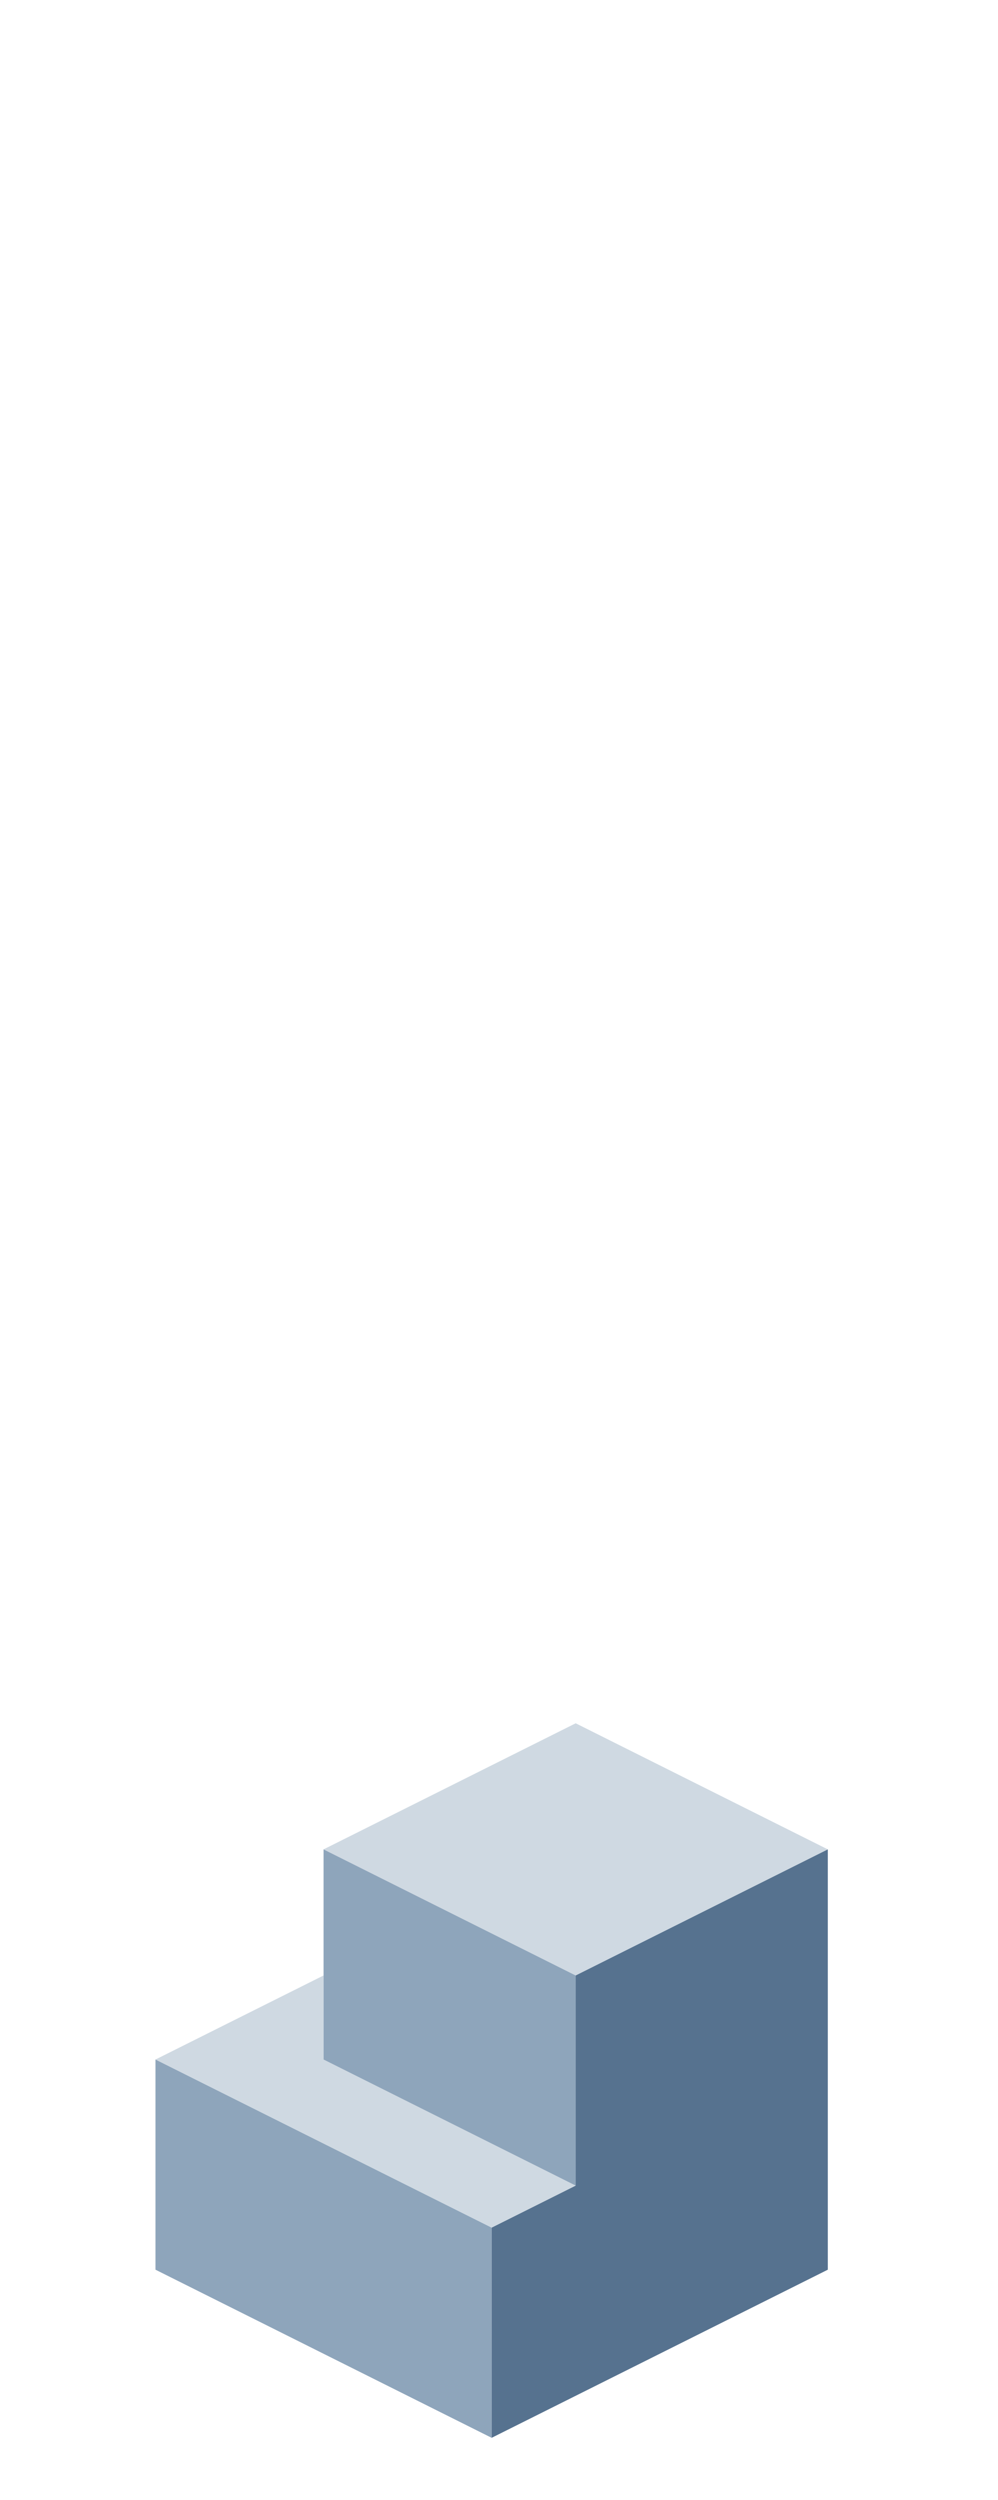 <?xml version="1.0" encoding="UTF-8" standalone="no"?>
<svg xmlns:ffdec="https://www.free-decompiler.com/flash" xmlns:xlink="http://www.w3.org/1999/xlink" ffdec:objectType="frame" height="118.95px" width="47.5px" xmlns="http://www.w3.org/2000/svg">
  <g transform="matrix(1.0, 0.0, 0.0, 1.0, 23.35, 95.7)">
    <use ffdec:characterId="202" height="34.0" transform="matrix(1.0, 0.0, 0.0, 1.0, -15.95, -13.7)" width="32.0" xlink:href="#shape0"/>
  </g>
  <defs>
    <g id="shape0" transform="matrix(1.0, 0.0, 0.0, 1.0, 15.95, 13.7)">
      <path d="M-7.95 -7.7 L4.05 -13.7 16.05 -7.7 4.05 -1.7 -7.95 -7.7 M-15.95 2.3 L-7.95 -1.7 -7.95 2.3 4.05 8.3 0.05 10.3 -15.95 2.3" fill="#cfd9e2" fill-rule="evenodd" stroke="none"/>
      <path d="M-7.95 -7.7 L4.05 -1.7 4.05 8.3 -7.95 2.3 -7.95 -1.7 -7.95 -7.7 M0.05 20.3 L-15.95 12.3 -15.95 2.3 0.05 10.3 0.05 20.3" fill="#8ea5bb" fill-rule="evenodd" stroke="none"/>
      <path d="M4.05 -1.7 L16.05 -7.7 16.05 12.3 0.05 20.3 0.05 10.3 4.05 8.3 4.05 -1.7" fill="#56728f" fill-rule="evenodd" stroke="none"/>
    </g>
  </defs>
</svg>
